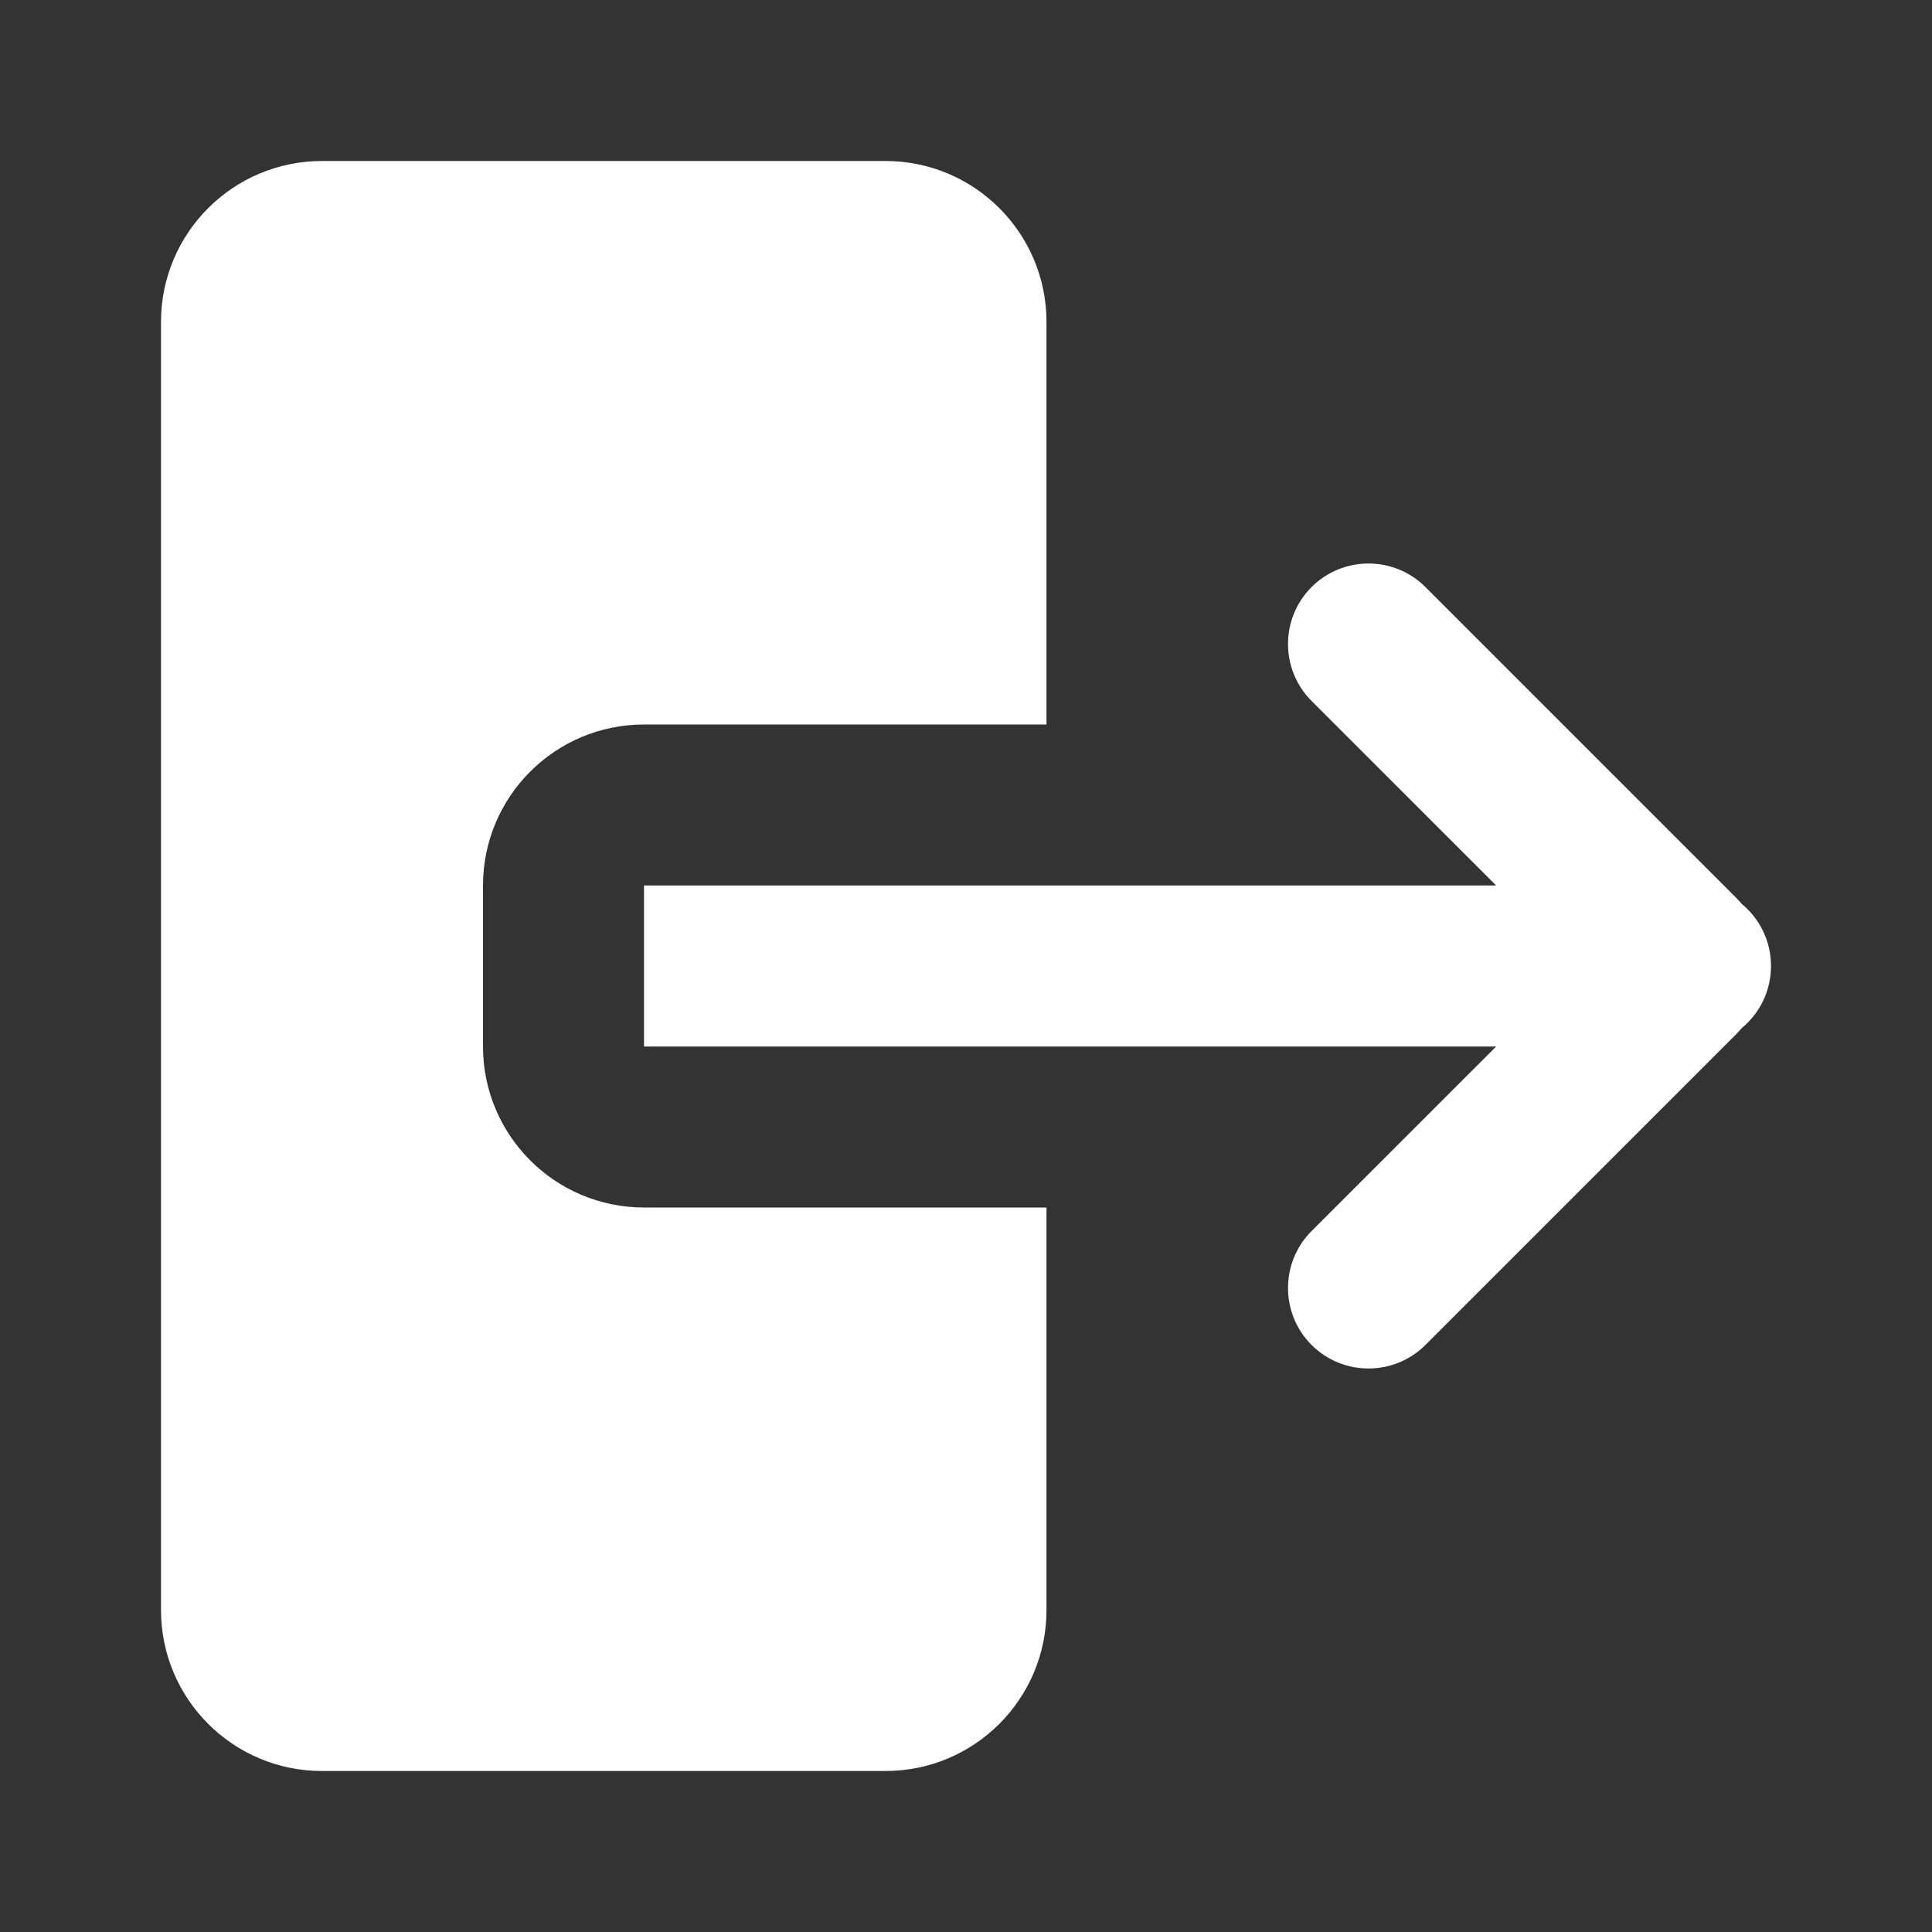 <svg width="36" height="36" viewBox="0 0 36 36" fill="none" xmlns="http://www.w3.org/2000/svg">
<rect x="0" y="0" width="36" height="36" fill="#333333" stroke="none"/>
<path d="M6 3C4.343 3 3 4.343 3 6V30C3 31.657 4.343 33 6 33H16.5C18.157 33 19.5 31.657 19.5 30V22.5H12C10.343 22.5 9 21.157 9 19.5V16.5C9 14.843 10.343 13.5 12 13.5H19.5V6C19.5 4.343 18.157 3 16.5 3H6Z" fill="white"/>
<path d="M12 16.5V19.5L27.879 19.5L24.439 22.939C23.854 23.525 23.854 24.475 24.439 25.061C25.025 25.646 25.975 25.646 26.561 25.061L32.349 19.273C32.386 19.235 32.421 19.197 32.455 19.157C32.788 18.882 33 18.466 33 18C33 17.534 32.788 17.118 32.455 16.843C32.421 16.803 32.386 16.765 32.349 16.727L26.561 10.939C25.975 10.354 25.025 10.354 24.439 10.939C23.854 11.525 23.854 12.475 24.439 13.061L27.879 16.5L12 16.5Z" fill="white"/>
</svg>
